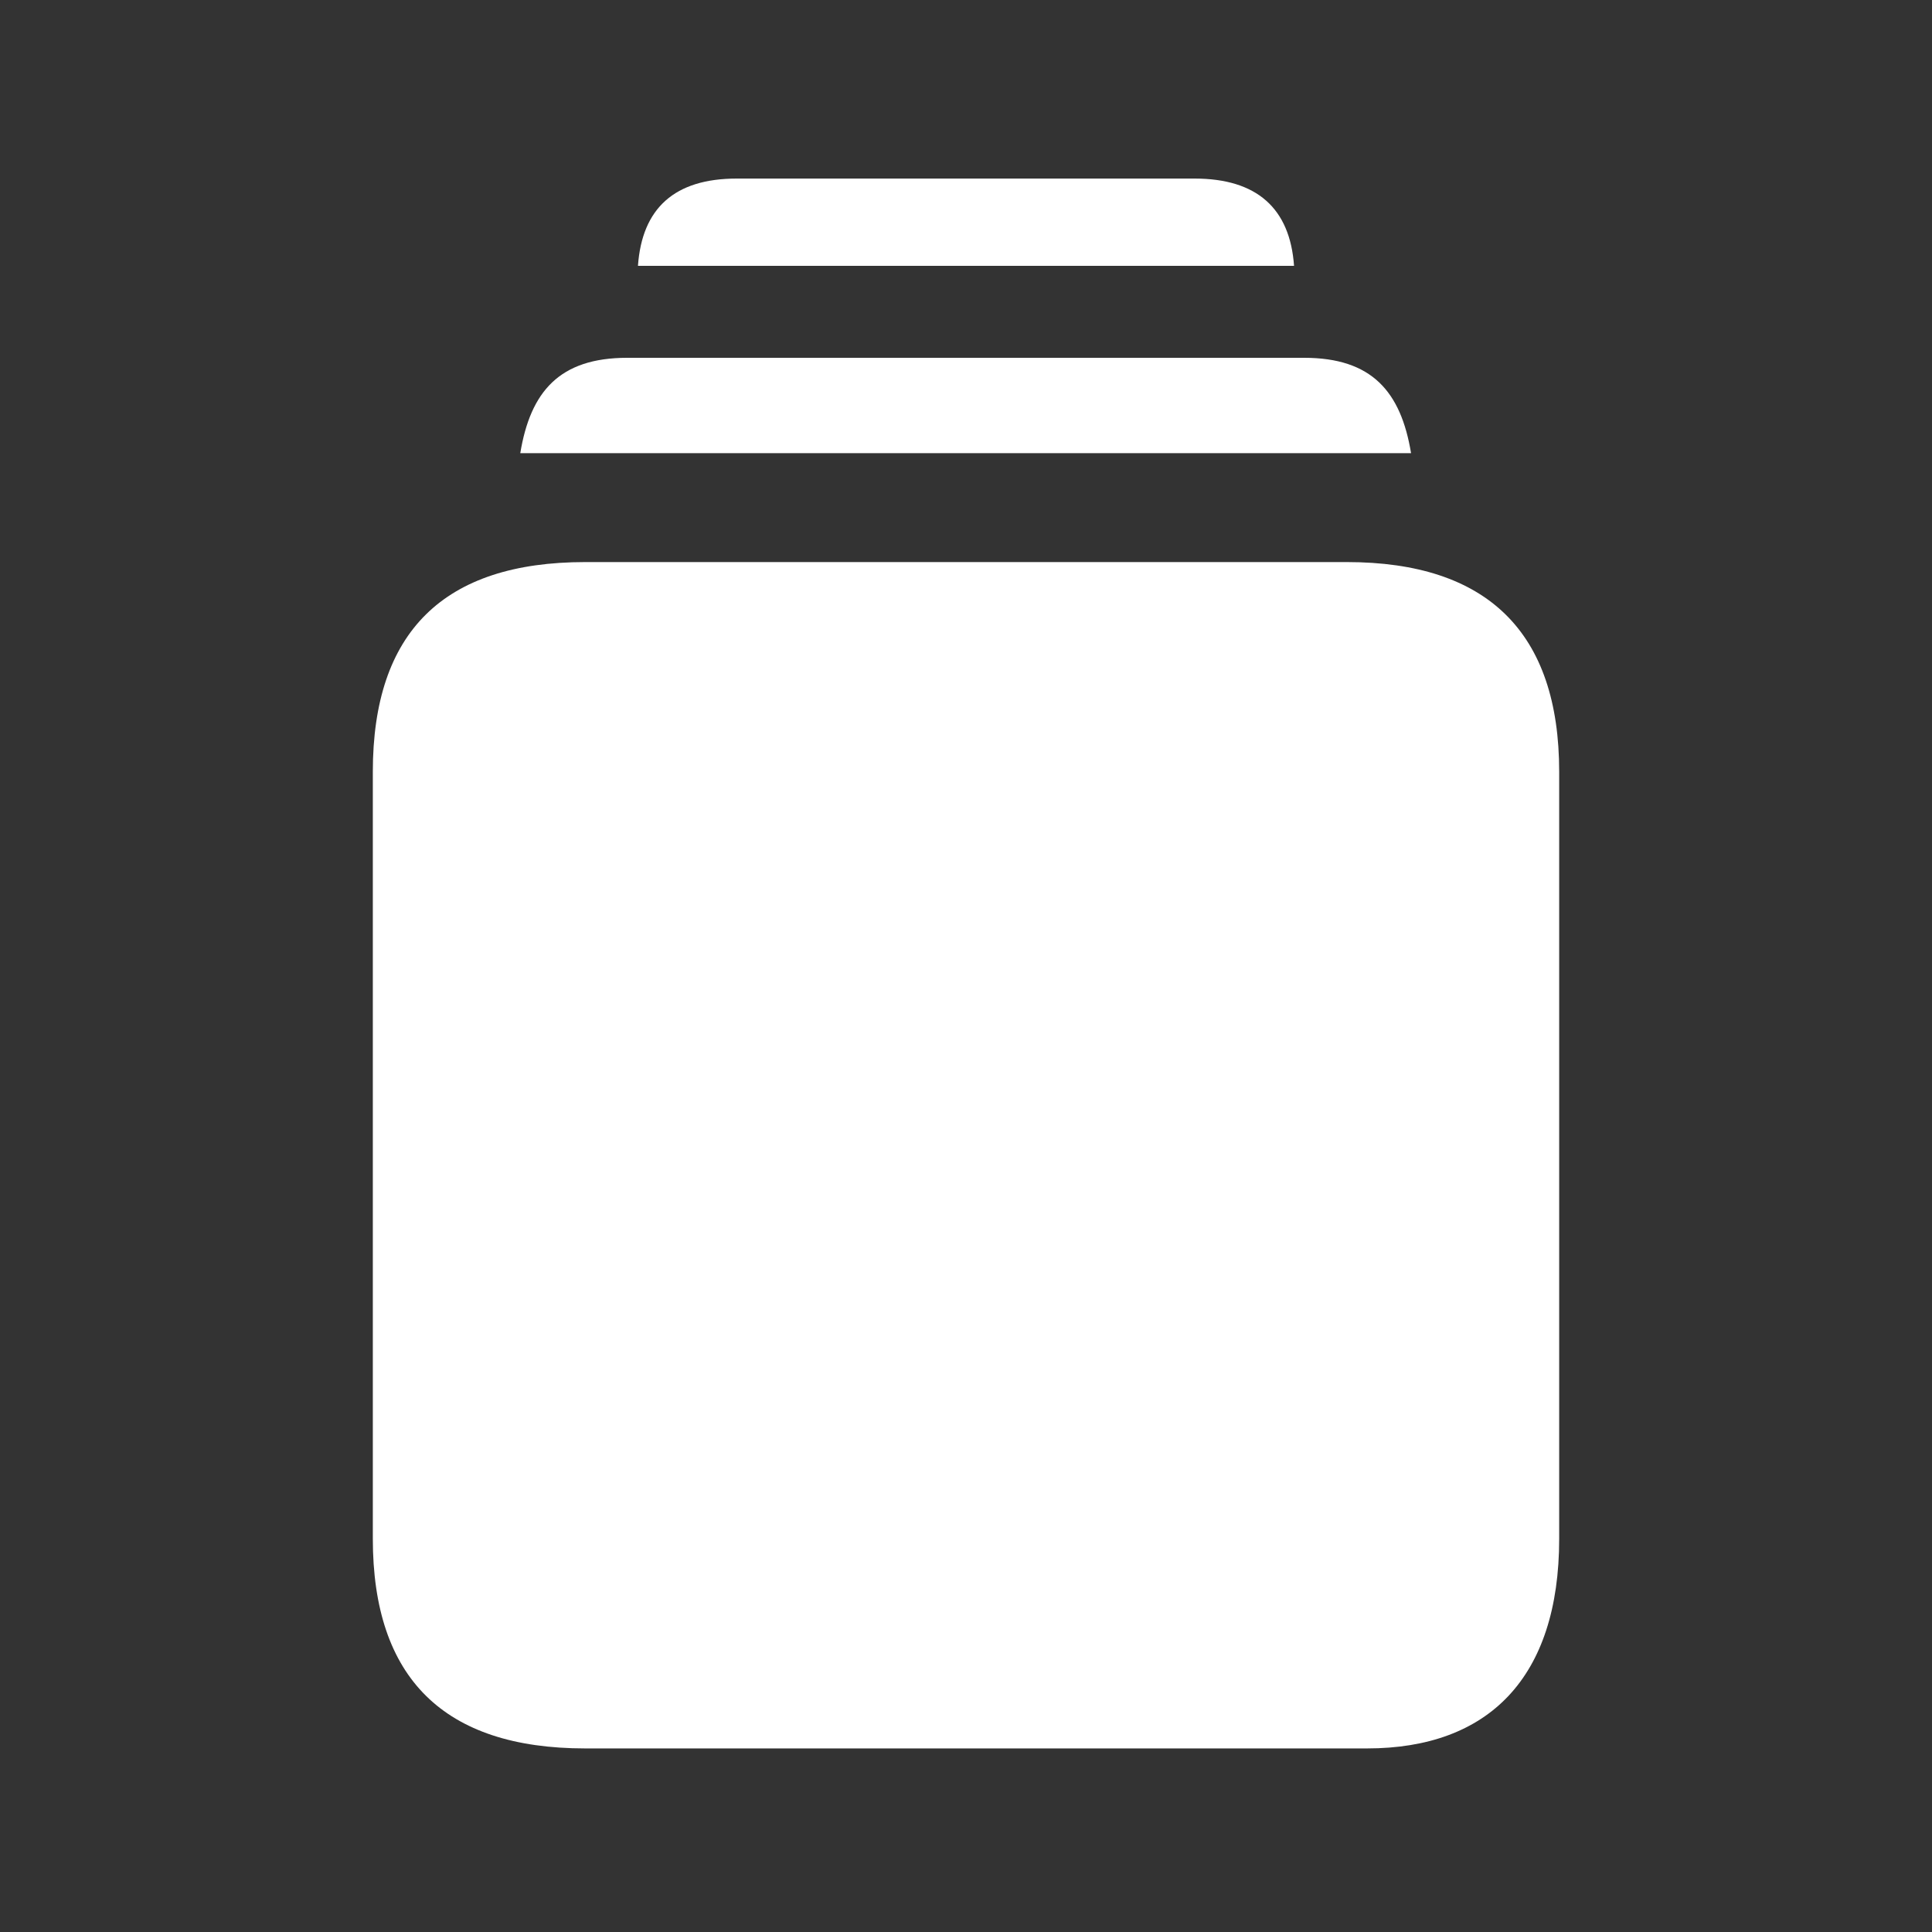 <?xml version="1.0" encoding="UTF-8"?>
<svg width="265px" height="265px" viewBox="0 0 265 265" version="1.1" xmlns="http://www.w3.org/2000/svg" xmlns:xlink="http://www.w3.org/1999/xlink">
    <rect x="0" y="0" width="265" height="265" fill="#333333" stroke="none"/>
    <title>activity_all</title>
    <g id="activity_all" stroke="none" stroke-width="1" fill="none" fill-rule="evenodd">
        <g transform="translate(51.138, 24.493)" fill="#FFFFFF" fill-rule="nonzero" id="Shape">
            <path d="M36.367,11.968 L126.357,11.968 C125.801,4.082 121.255,0 112.72,0 L49.912,0 C41.377,0 36.924,4.082 36.367,11.968 Z M20.225,37.666 L142.407,37.666 C141.016,29.224 137.026,24.585 127.749,24.585 L34.883,24.585 C25.605,24.585 21.616,29.224 20.225,37.666 Z M29.131,215.327 L136.377,215.327 C152.983,215.327 162.725,205.679 162.725,186.567 L162.725,81.362 C162.725,62.251 152.891,52.603 133.594,52.603 L29.131,52.603 C9.741,52.603 0,62.158 0,81.362 L0,186.567 C0,205.679 9.741,215.327 29.131,215.327 Z"></path>
        </g>
    </g>
</svg>